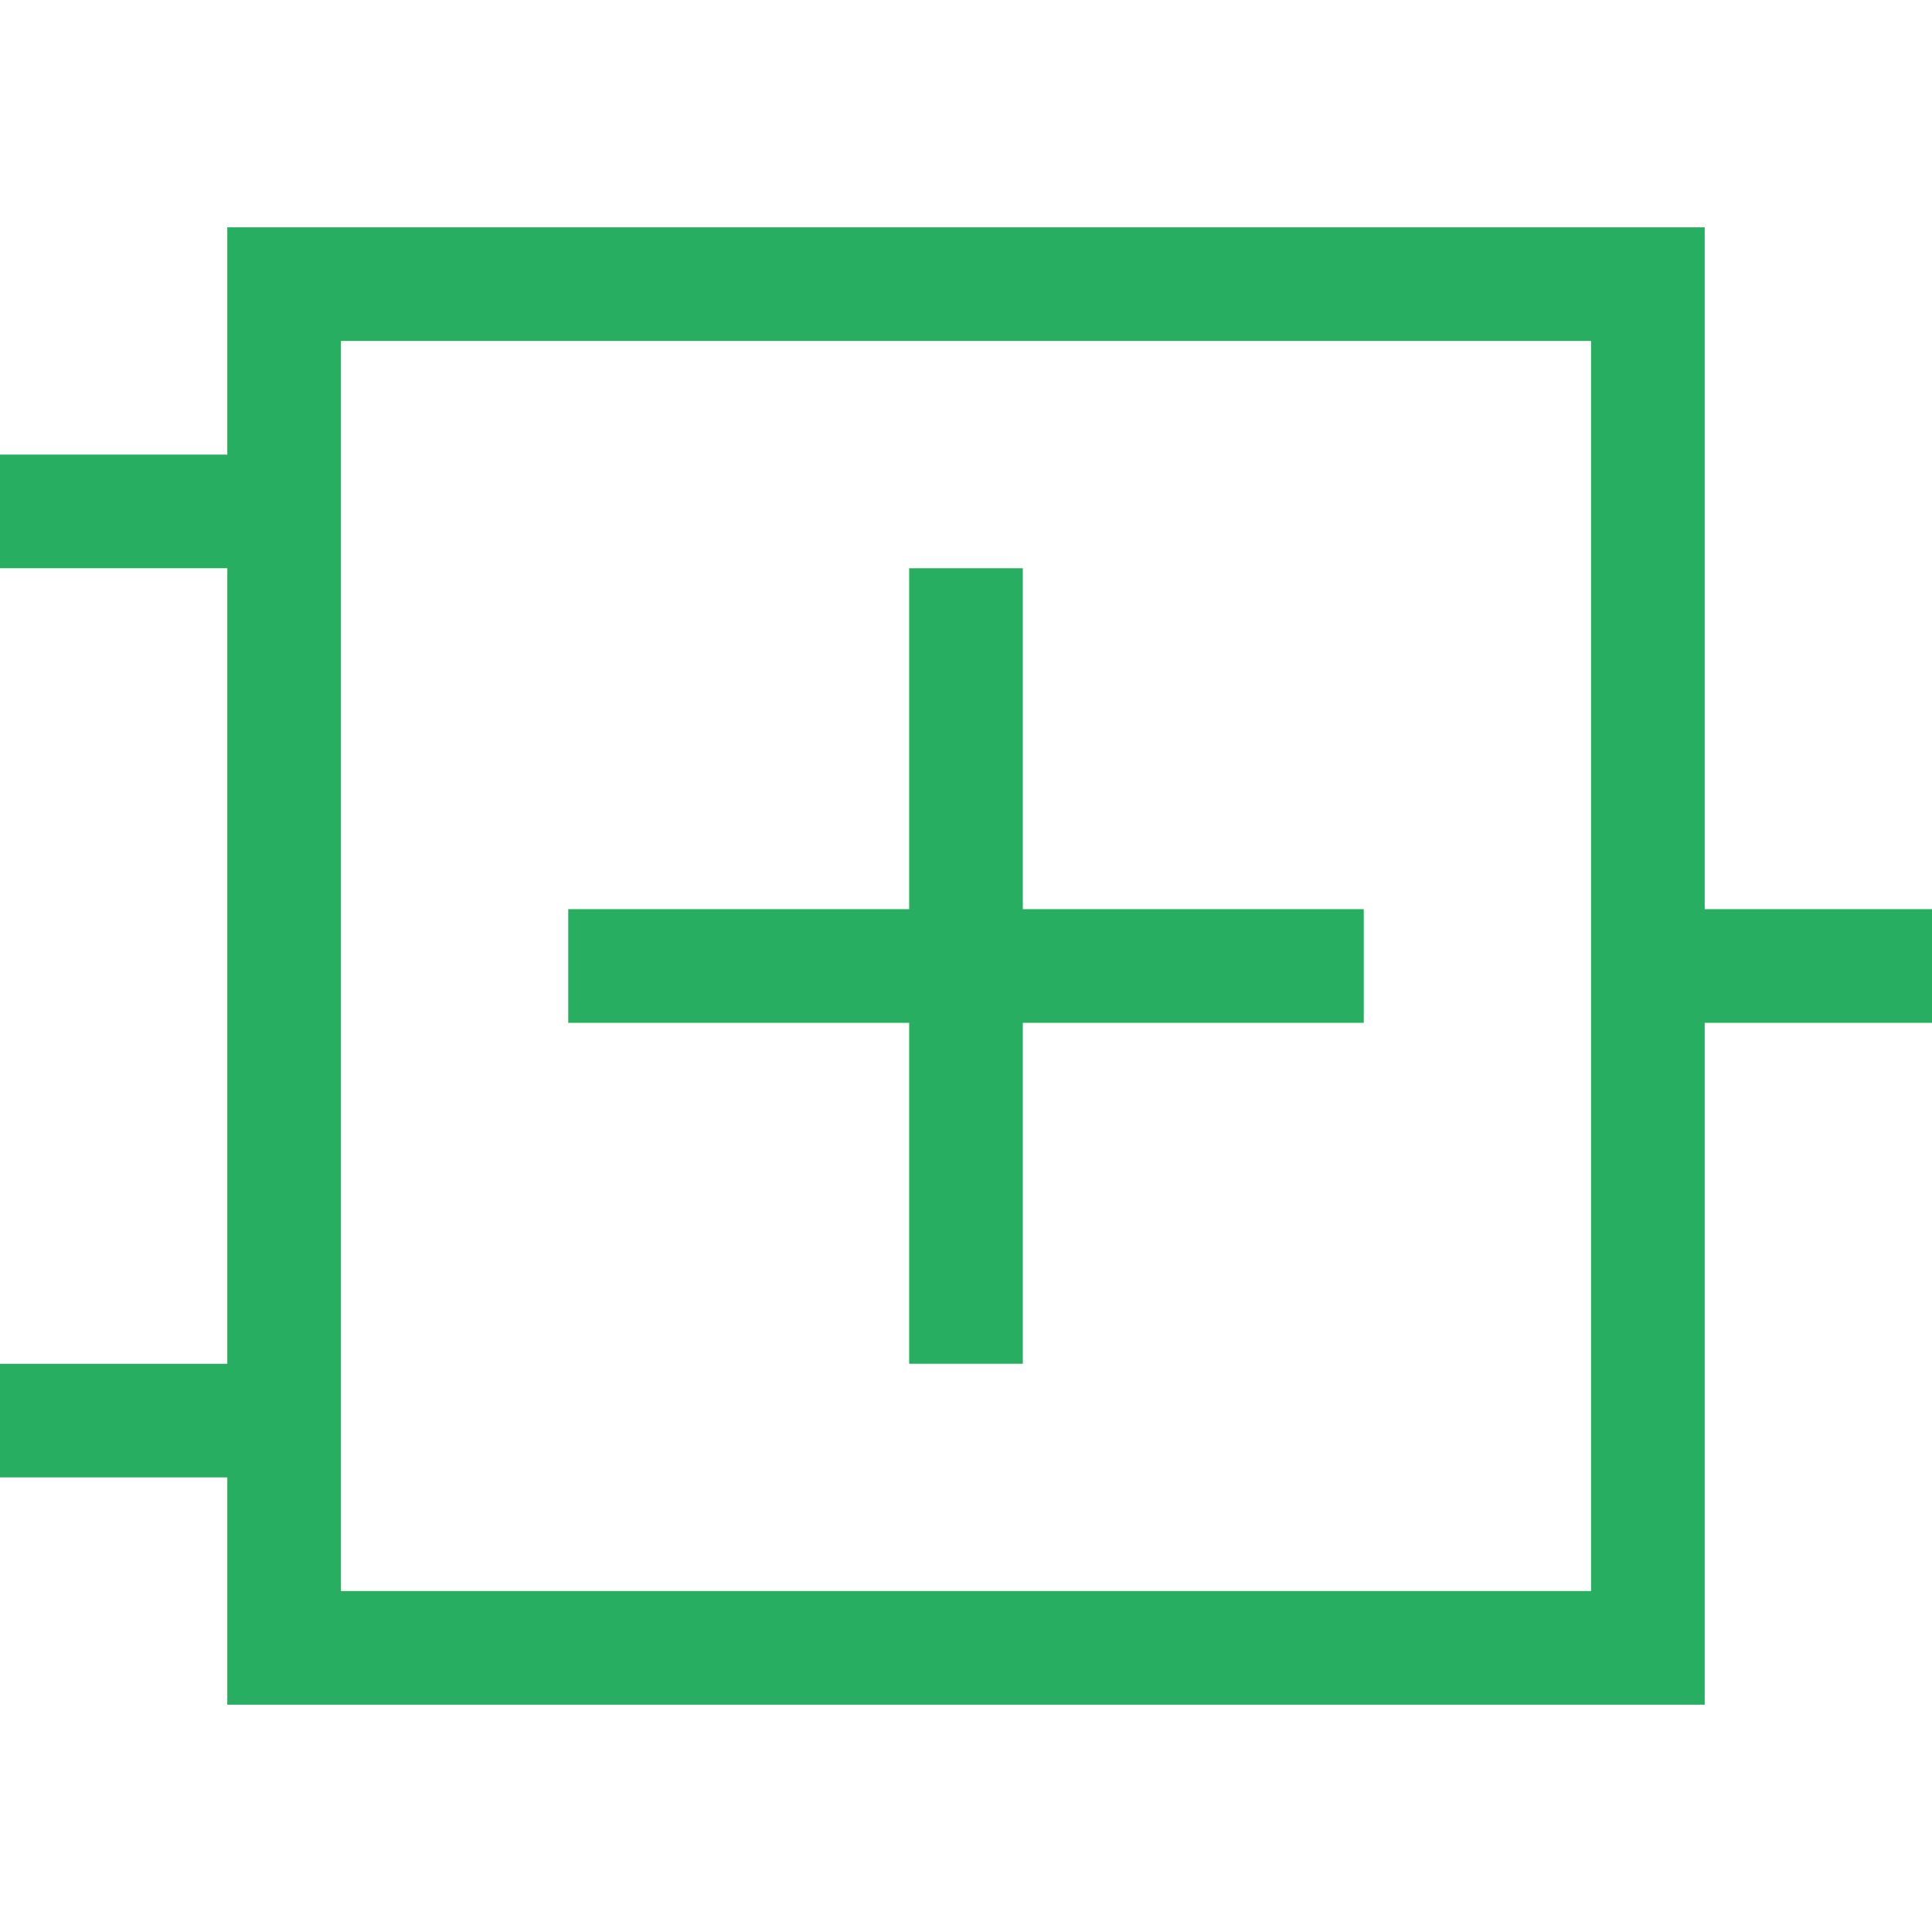 <?xml version="1.0" encoding="utf-8"?>
<!-- Generator: Adobe Illustrator 16.0.0, SVG Export Plug-In . SVG Version: 6.00 Build 0)  -->
<!DOCTYPE svg PUBLIC "-//W3C//DTD SVG 1.1//EN" "http://www.w3.org/Graphics/SVG/1.1/DTD/svg11.dtd">
<svg version="1.1" id="Ebene_1" xmlns="http://www.w3.org/2000/svg" xmlns:xlink="http://www.w3.org/1999/xlink" x="0px" y="0px"
	 width="17px" height="17px" viewBox="0 0 17 17" enable-background="new 0 0 17 17" xml:space="preserve">
<g>
	<g>
		<path d="M15,8V2H2v2H0v1h2v7H0v1h2v2h13V9h2V8H15z M14,14H3V3h11V14z" fill="#27AE60"/>
	</g>
	<g>
		<polygon points="12,8 12,9 9,9 9,12 8,12 8,9 5,9 5,8 8,8 8,5 9,5 9,8" fill="#27AE60"/>
	</g>
</g>
</svg>
